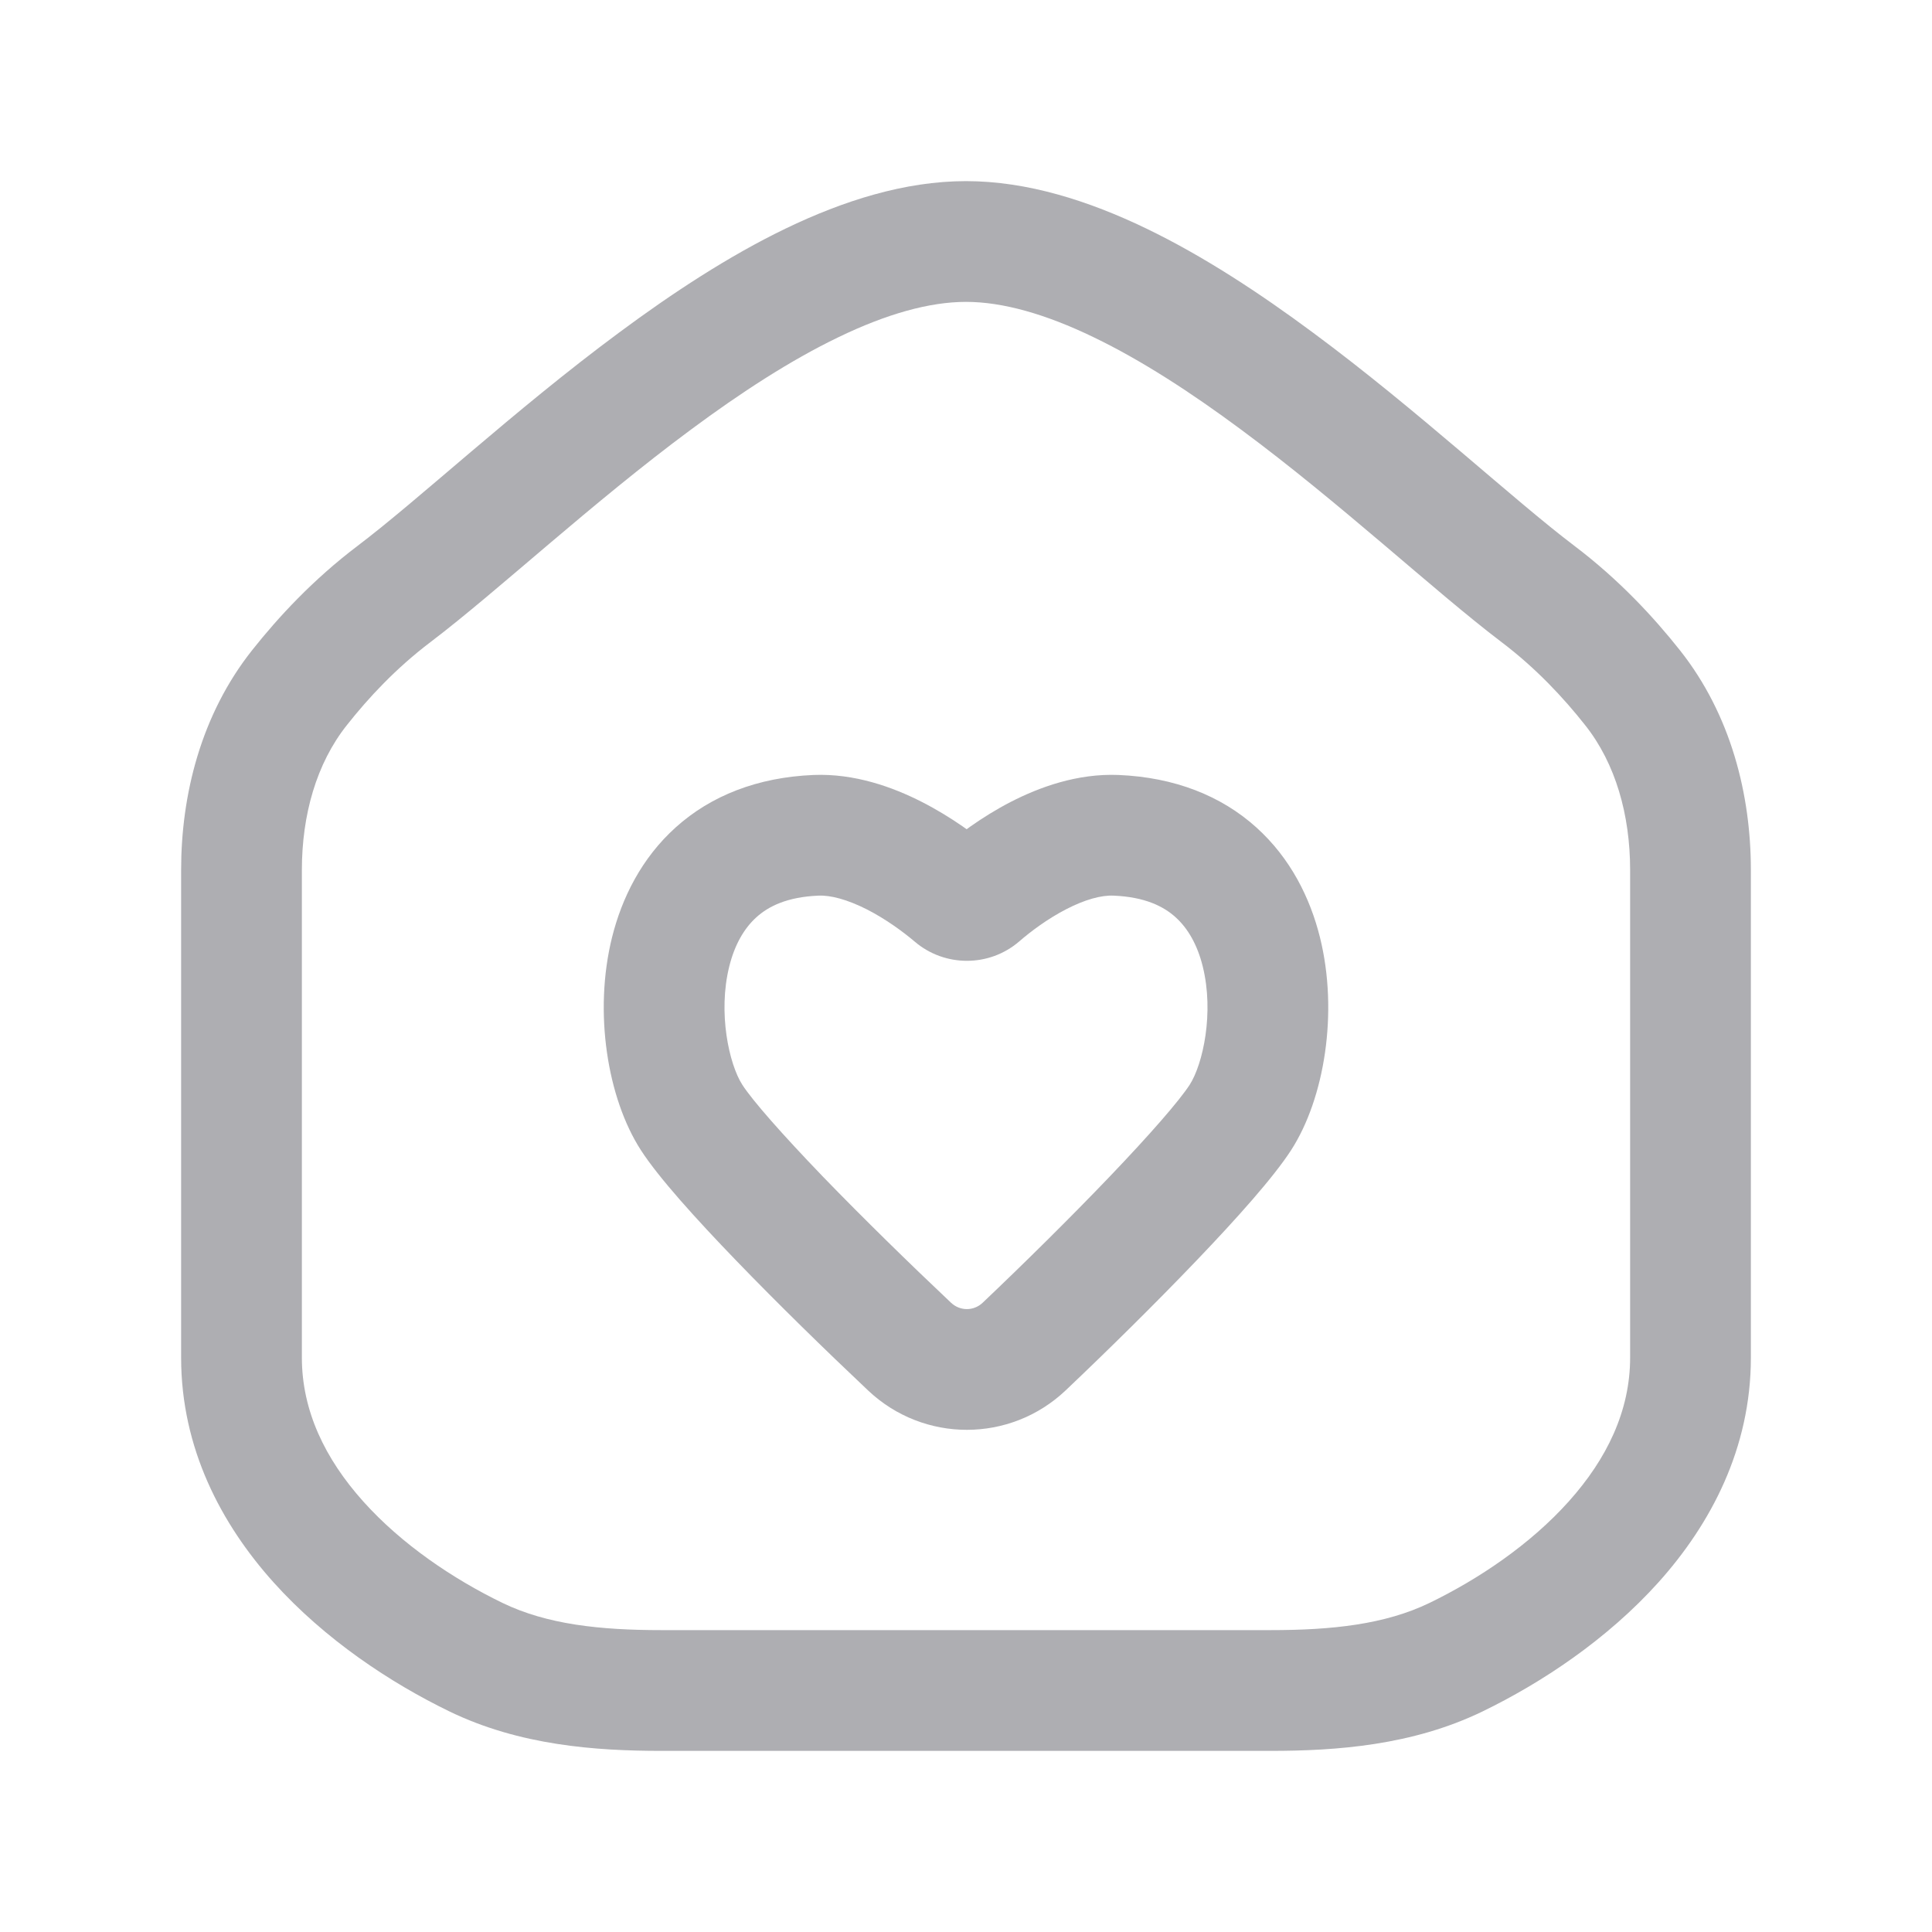 <svg width="24" height="24" viewBox="0 0 24 24" fill="none" xmlns="http://www.w3.org/2000/svg">
<path d="M3.72 8.543L4.308 9.009L4.308 9.009L3.72 8.543ZM4.895 7.378L5.348 7.976L5.348 7.976L4.895 7.378ZM12 3V3.75V3ZM20.28 8.543L19.692 9.009L19.692 9.009L20.28 8.543ZM19.105 7.378L18.652 7.976L18.652 7.976L19.105 7.378ZM5.912 20.586L5.585 21.261L5.912 20.586ZM6.24 19.911C5.632 19.616 4.991 19.186 4.512 18.651C4.037 18.121 3.75 17.524 3.75 16.865H2.25C2.25 17.993 2.749 18.932 3.395 19.653C4.038 20.369 4.853 20.906 5.585 21.261L6.24 19.911ZM3.75 16.865V10.808H2.25V16.865H3.75ZM4.308 9.009C4.577 8.668 4.919 8.301 5.348 7.976L4.442 6.781C3.887 7.201 3.457 7.667 3.132 8.077L4.308 9.009ZM5.348 7.976C5.77 7.656 6.286 7.21 6.825 6.753C7.375 6.287 7.969 5.791 8.584 5.336C9.2 4.879 9.819 4.476 10.415 4.189C11.015 3.899 11.547 3.75 12 3.75L12 2.25C11.236 2.25 10.473 2.496 9.764 2.837C9.05 3.181 8.346 3.645 7.691 4.131C7.034 4.617 6.408 5.14 5.855 5.609C5.292 6.087 4.822 6.493 4.442 6.781L5.348 7.976ZM3.75 10.808C3.75 10.123 3.931 9.484 4.308 9.009L3.132 8.077C2.494 8.882 2.25 9.878 2.25 10.808H3.75ZM18.415 21.261C19.147 20.906 19.962 20.369 20.605 19.653C21.251 18.932 21.75 17.993 21.75 16.865H20.25C20.25 17.524 19.963 18.121 19.488 18.651C19.009 19.186 18.368 19.616 17.76 19.911L18.415 21.261ZM21.75 16.865V10.808H20.25V16.865H21.75ZM20.868 8.077C20.543 7.667 20.113 7.201 19.558 6.781L18.652 7.976C19.081 8.301 19.423 8.668 19.692 9.009L20.868 8.077ZM19.558 6.781C19.178 6.493 18.708 6.087 18.145 5.609C17.592 5.14 16.966 4.617 16.309 4.131C15.654 3.645 14.95 3.181 14.236 2.837C13.527 2.496 12.764 2.25 12 2.25V3.75C12.453 3.75 12.985 3.899 13.585 4.189C14.181 4.476 14.8 4.879 15.416 5.336C16.031 5.791 16.625 6.287 17.175 6.753C17.714 7.21 18.23 7.656 18.652 7.976L19.558 6.781ZM21.75 10.808C21.75 9.878 21.506 8.882 20.868 8.077L19.692 9.009C20.069 9.484 20.25 10.123 20.25 10.808H21.75ZM15.783 20.25H8.217V21.75H15.783V20.25ZM17.76 19.911C17.206 20.18 16.545 20.25 15.783 20.25V21.75C16.603 21.75 17.545 21.682 18.415 21.261L17.76 19.911ZM5.585 21.261C6.455 21.682 7.397 21.75 8.217 21.75V20.25C7.455 20.25 6.794 20.18 6.24 19.911L5.585 21.261Z" fill="#AEAEB2"/>
<path d="M11.3 16.728L11.814 16.183L11.814 16.183L11.3 16.728ZM8.591 13.881L7.961 14.287L7.961 14.287L8.591 13.881ZM10.136 10.376L10.105 9.627L10.136 10.376ZM11.85 11.127L12.337 10.556L12.337 10.556L11.85 11.127ZM12.723 16.727L13.239 17.271L13.239 17.271L12.723 16.727ZM15.409 13.881L16.039 14.287L16.039 14.287L15.409 13.881ZM13.864 10.376L13.895 9.627L13.895 9.627L13.864 10.376ZM12.171 11.126L11.681 10.559L11.681 10.559L12.171 11.126ZM11.814 16.183C11.297 15.695 10.716 15.127 10.223 14.617C9.712 14.086 9.349 13.673 9.221 13.475L7.961 14.287C8.182 14.63 8.651 15.147 9.144 15.658C9.657 16.19 10.256 16.775 10.785 17.274L11.814 16.183ZM9.221 13.475C9.057 13.219 8.916 12.582 9.059 12.006C9.125 11.739 9.242 11.533 9.398 11.393C9.545 11.26 9.777 11.142 10.167 11.126L10.105 9.627C9.409 9.656 8.831 9.885 8.395 10.277C7.966 10.663 7.724 11.159 7.603 11.644C7.372 12.574 7.546 13.644 7.961 14.287L9.221 13.475ZM12.337 10.556C12.129 10.379 11.817 10.148 11.45 9.961C11.091 9.778 10.617 9.606 10.105 9.627L10.167 11.126C10.317 11.119 10.524 11.173 10.769 11.297C11.006 11.418 11.22 11.576 11.364 11.698L12.337 10.556ZM13.239 17.271C13.766 16.771 14.359 16.186 14.867 15.655C15.357 15.143 15.819 14.628 16.039 14.287L14.779 13.475C14.649 13.675 14.289 14.089 13.783 14.618C13.295 15.128 12.72 15.696 12.207 16.183L13.239 17.271ZM16.039 14.287C16.454 13.644 16.628 12.574 16.397 11.644C16.276 11.159 16.034 10.663 15.605 10.277C15.169 9.885 14.591 9.656 13.895 9.627L13.833 11.126C14.223 11.142 14.455 11.26 14.602 11.393C14.758 11.533 14.875 11.739 14.941 12.006C15.084 12.582 14.943 13.219 14.779 13.475L16.039 14.287ZM12.662 11.694C12.804 11.571 13.013 11.414 13.244 11.295C13.482 11.172 13.684 11.119 13.833 11.126L13.895 9.627C13.382 9.606 12.911 9.779 12.555 9.962C12.191 10.15 11.885 10.383 11.681 10.559L12.662 11.694ZM11.364 11.698C11.736 12.015 12.289 12.016 12.662 11.694L11.681 10.559C11.872 10.394 12.148 10.395 12.337 10.556L11.364 11.698ZM10.785 17.274C11.475 17.925 12.549 17.925 13.239 17.271L12.207 16.183C12.096 16.288 11.927 16.289 11.814 16.183L10.785 17.274Z" fill="#AEAEB2"/>
</svg>
